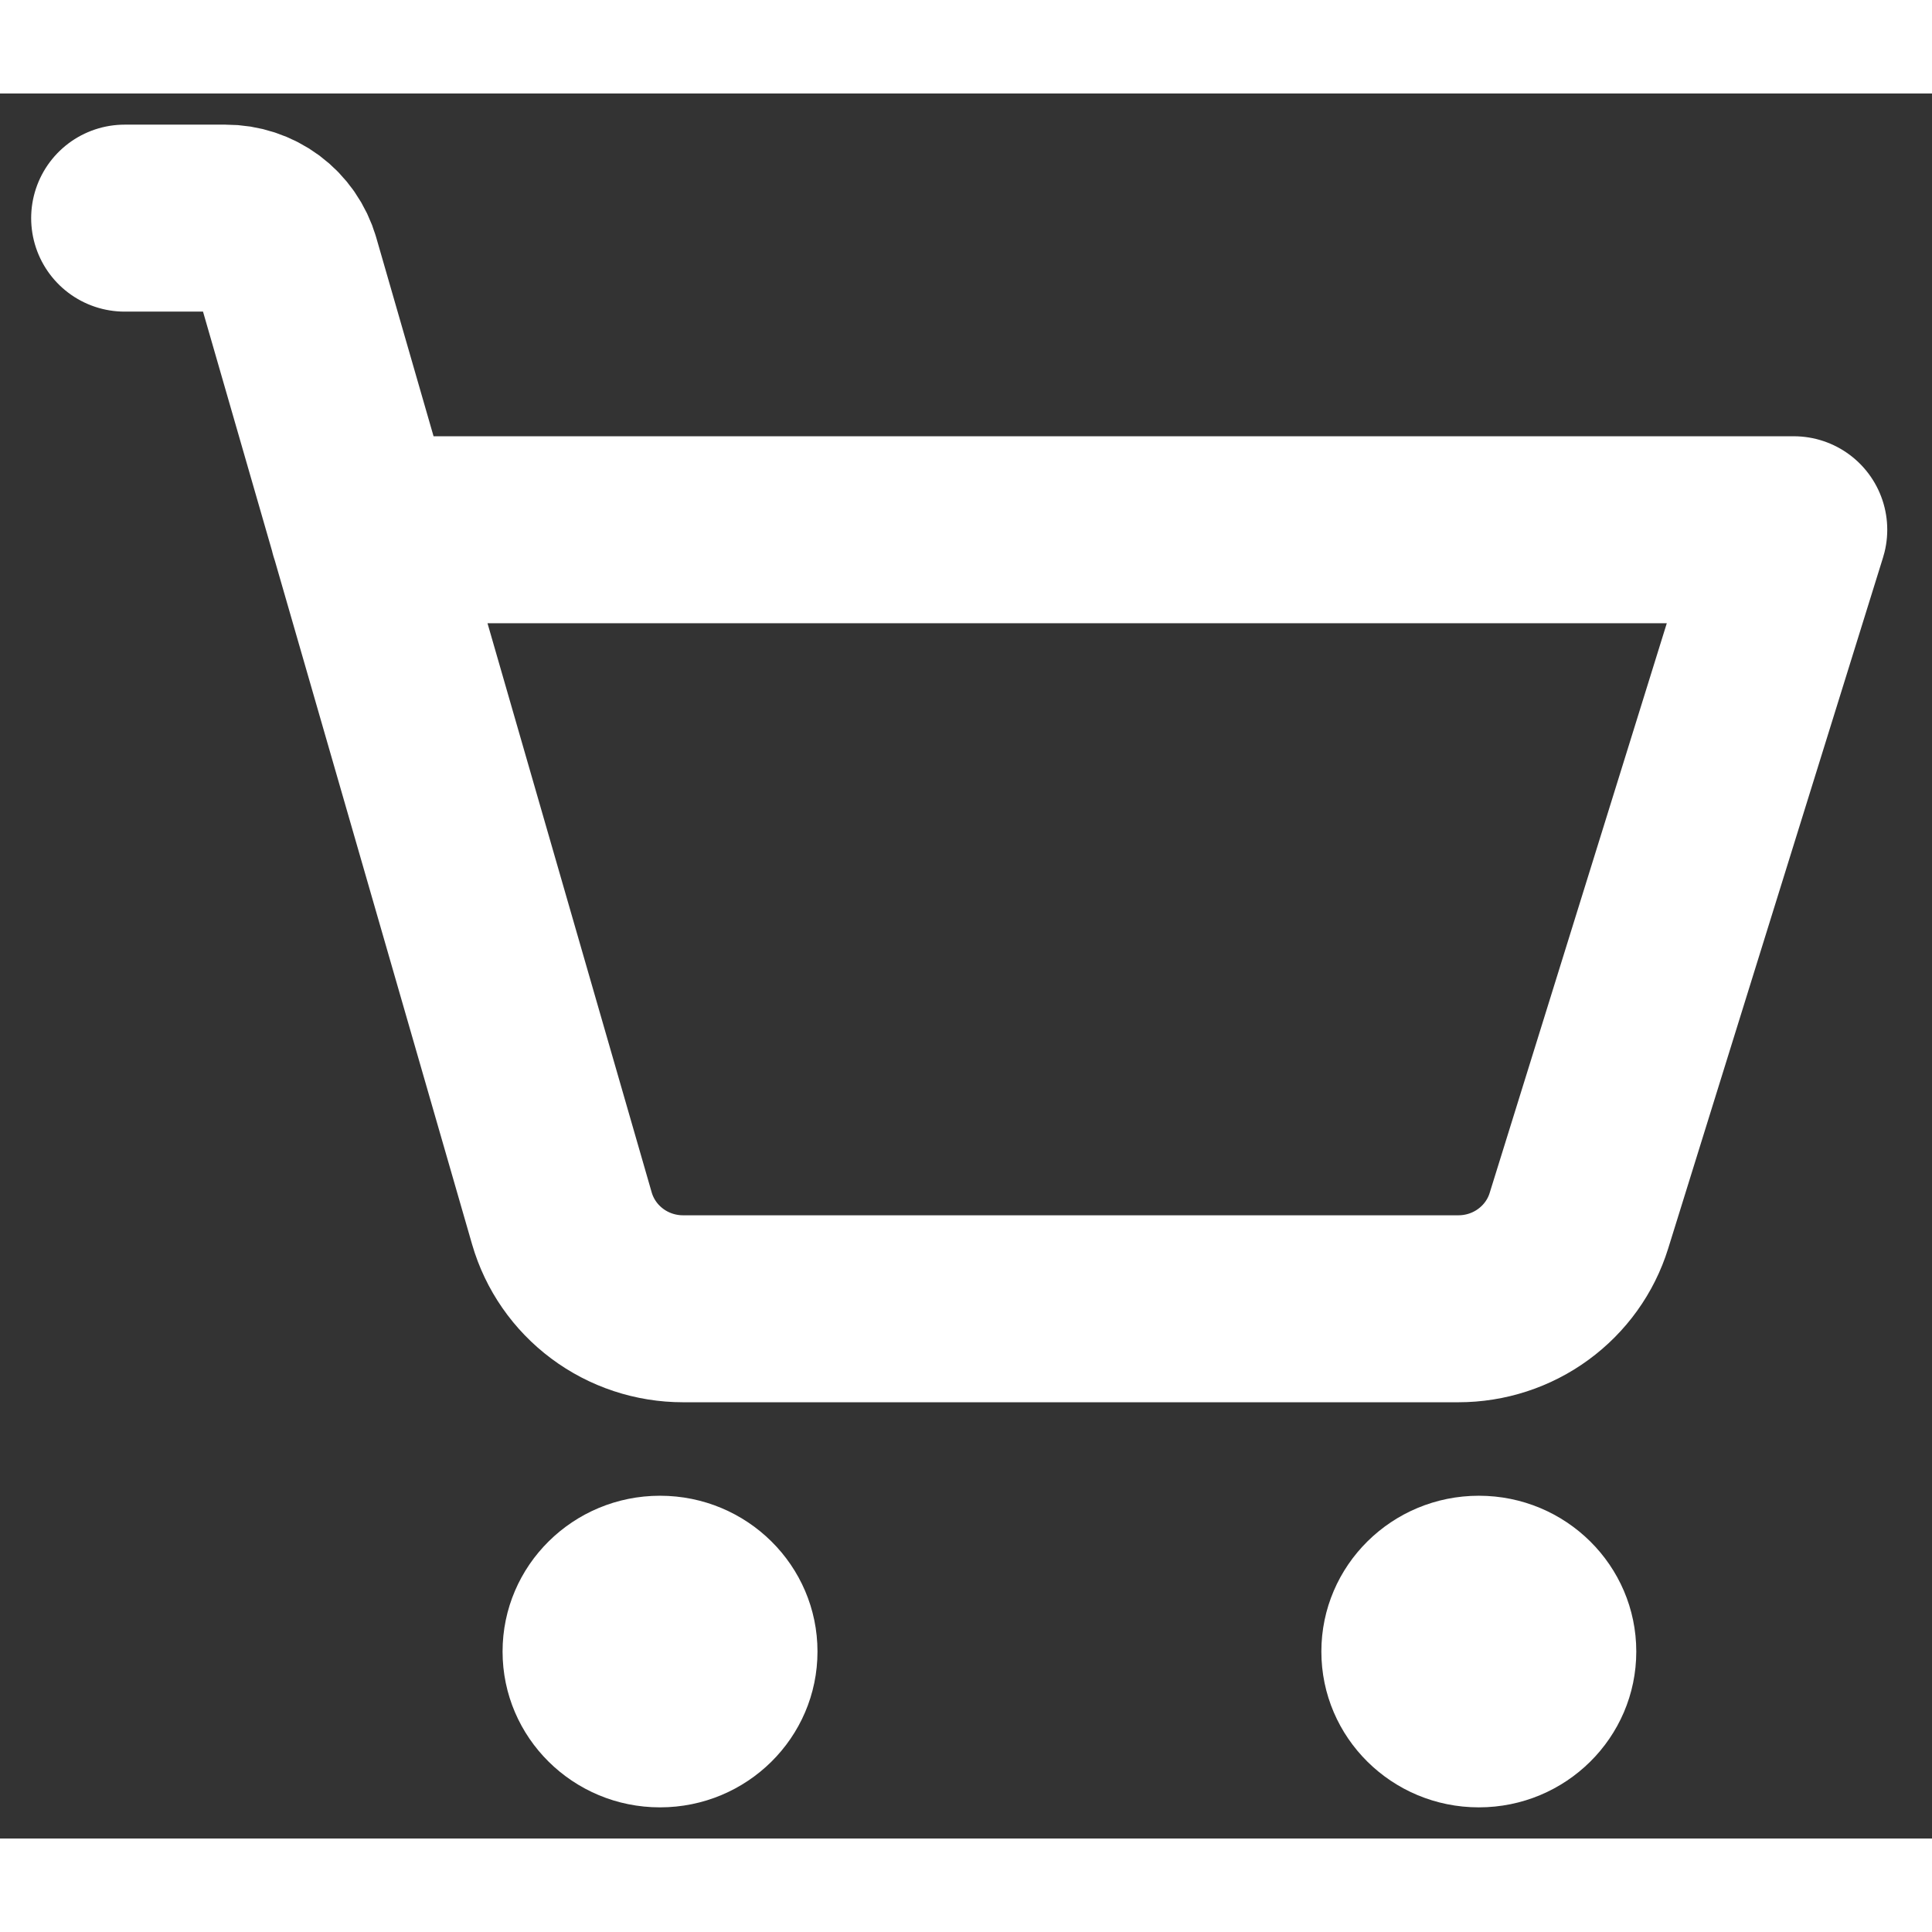 <svg width="24" height="24" viewBox="0 0 31 28" fill="none" xmlns="http://www.w3.org/2000/svg">
<rect x="0" y="0" width="31" height="28" fill="#333333" stroke="none"/>
<g id="carrinho">
<path id="Vector" d="M10.59 27.5C11.986 27.5 13.117 26.381 13.117 25C13.117 23.619 11.986 22.5 10.59 22.5C9.195 22.5 8.064 23.619 8.064 25C8.064 26.381 9.195 27.5 10.59 27.5Z" fill="white"/>
<path id="Vector_2" d="M23.729 27.5C25.124 27.5 26.255 26.381 26.255 25C26.255 23.619 25.124 22.5 23.729 22.5C22.333 22.5 21.202 23.619 21.202 25C21.202 26.381 22.333 27.5 23.729 27.5Z" fill="white"/>
<g id="Vector_3">
<path d="M5.826 7H28.782L25.334 18.089C25.207 18.498 24.95 18.855 24.602 19.109C24.255 19.363 23.834 19.5 23.401 19.5H10.96C10.521 19.5 10.094 19.359 9.743 19.097C9.392 18.835 9.137 18.468 9.016 18.05L4.595 2.725C4.534 2.516 4.406 2.331 4.23 2.2C4.054 2.07 3.84 1.999 3.62 2H2" fill="none"/>
<path d="M5.826 7H28.782L25.334 18.089C25.207 18.498 24.95 18.855 24.602 19.109C24.255 19.363 23.834 19.5 23.401 19.5H10.96C10.521 19.5 10.094 19.359 9.743 19.097C9.392 18.835 9.137 18.468 9.016 18.05L4.595 2.725C4.534 2.516 4.406 2.331 4.23 2.2C4.054 2.07 3.84 1.999 3.62 2H2" stroke="white" stroke-width="3" stroke-linecap="round" stroke-linejoin="round"/>
</g>
</g>
</svg>
